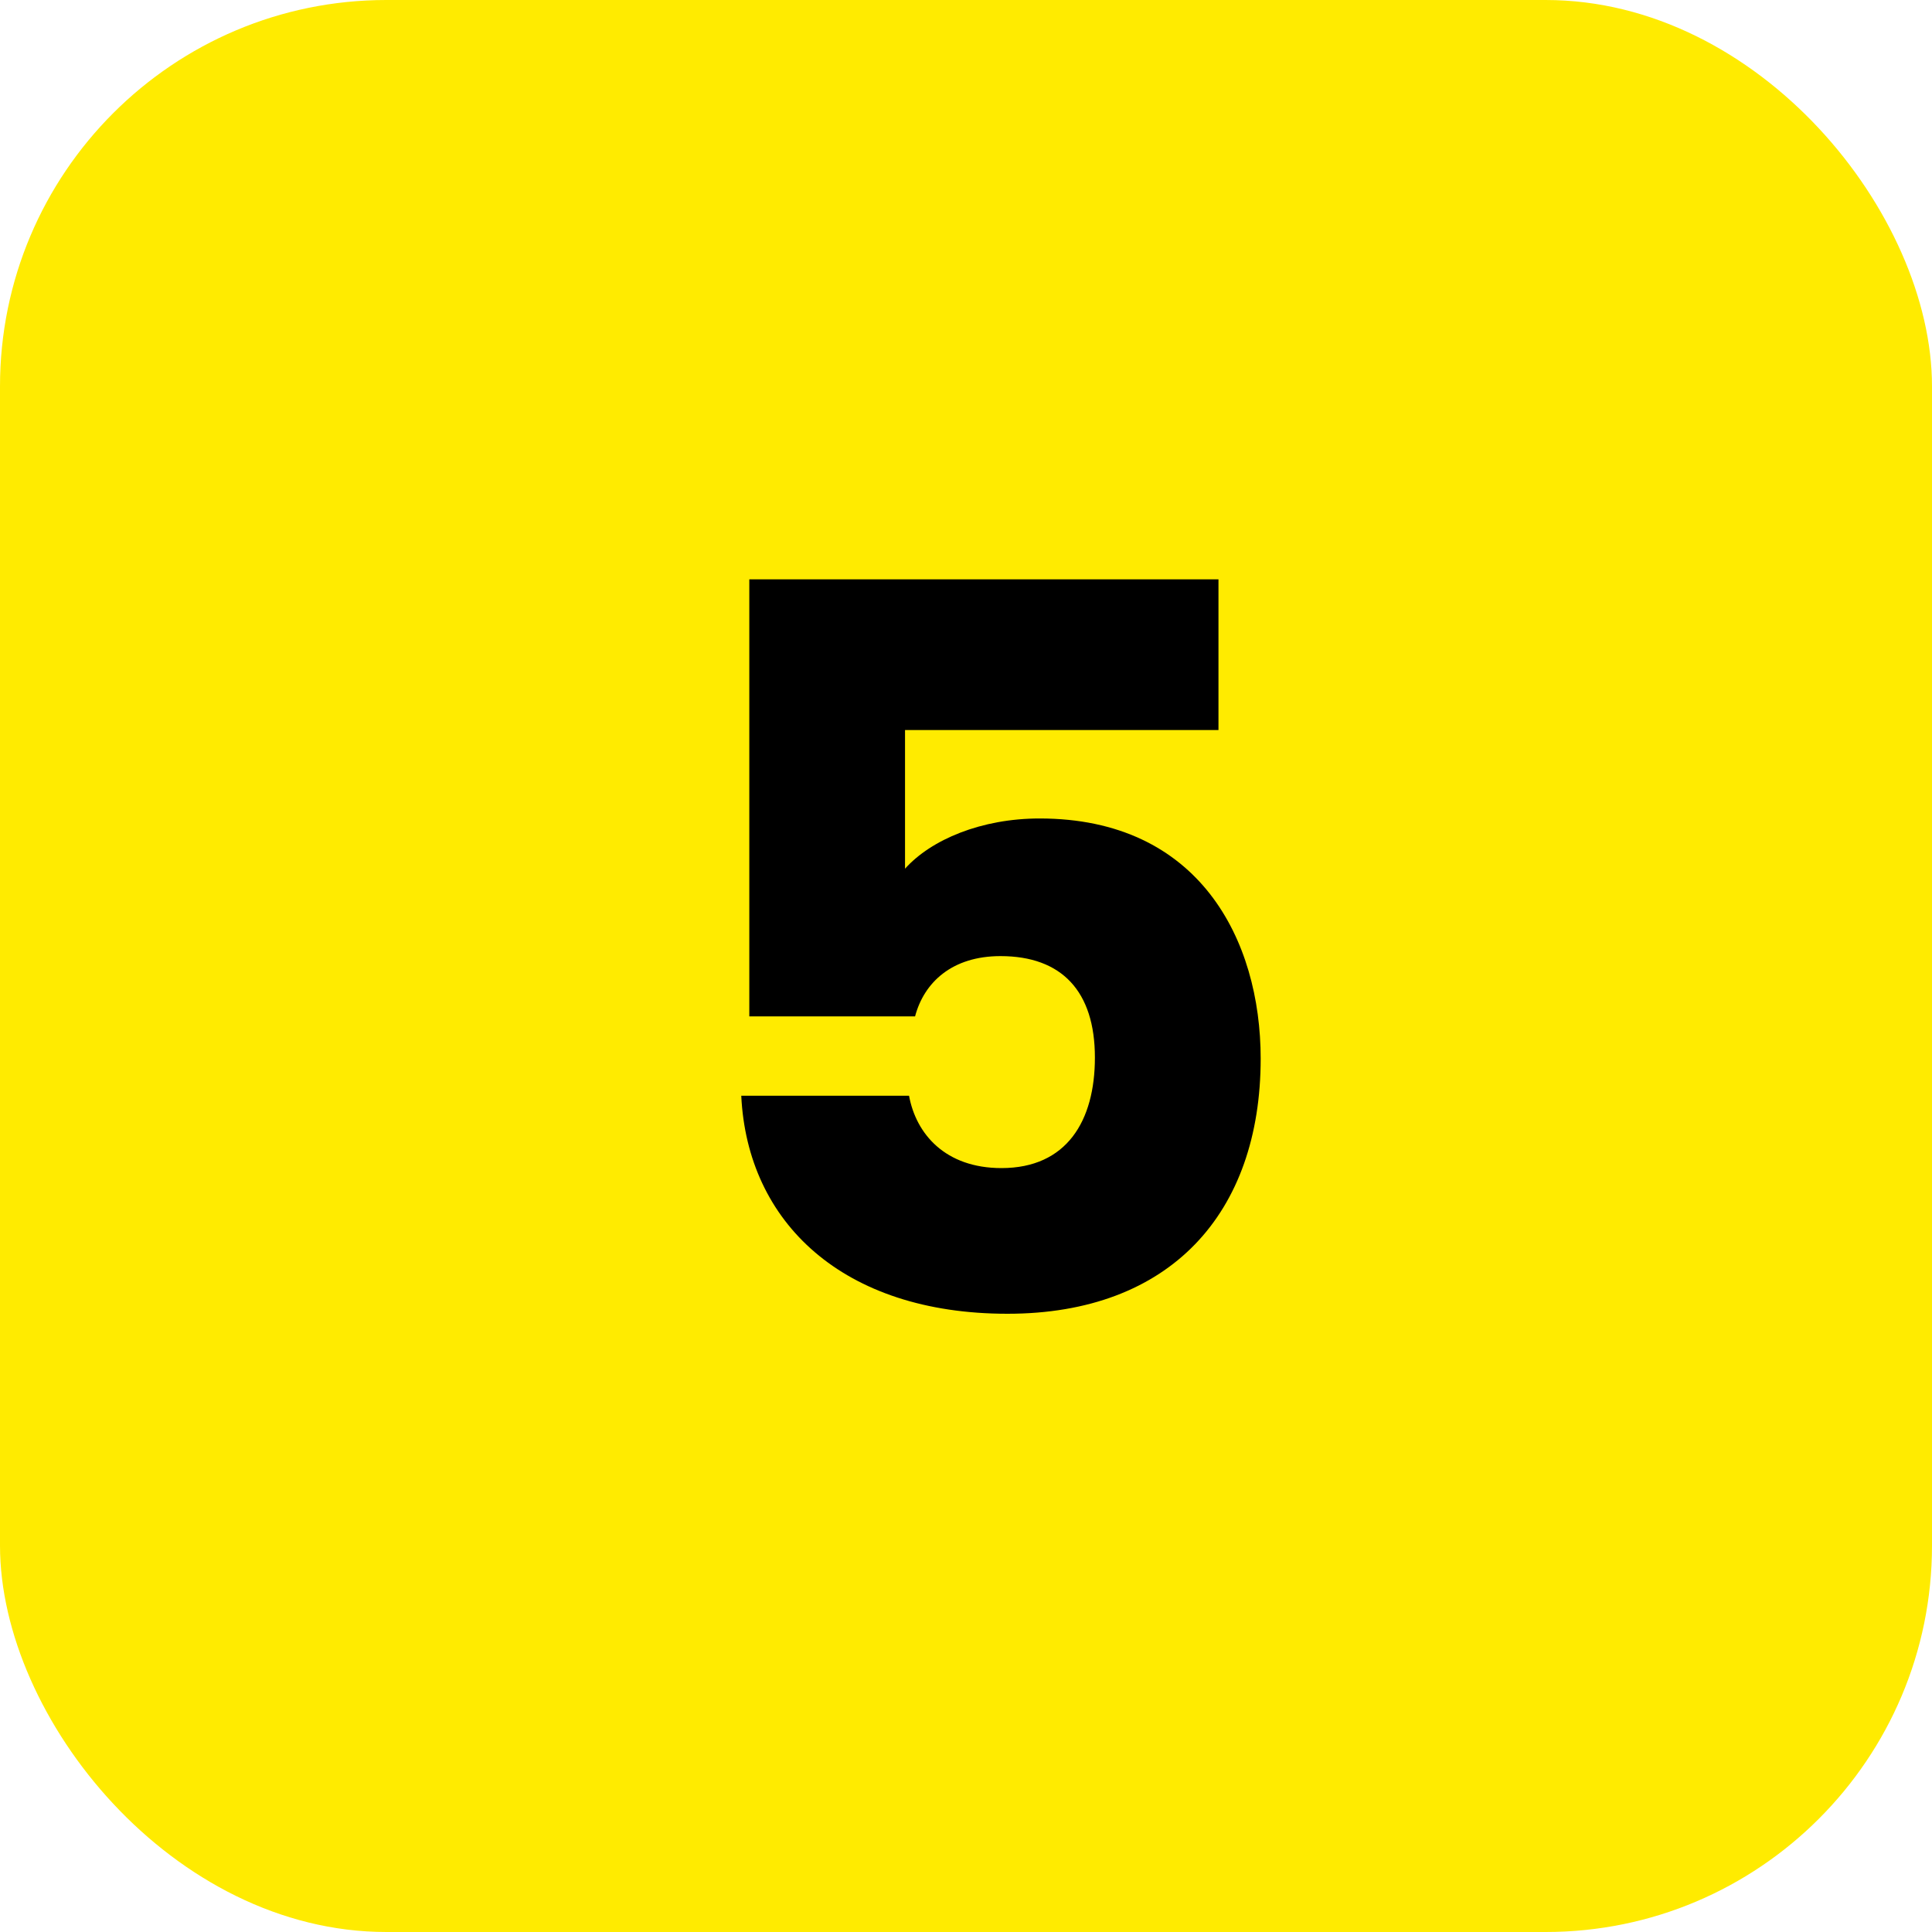 <?xml version="1.0" encoding="UTF-8"?>
<svg width="50px" height="50px" viewBox="0 0 50 50" version="1.1" xmlns="http://www.w3.org/2000/svg" xmlns:xlink="http://www.w3.org/1999/xlink">
    <!-- Generator: Sketch 64 (93537) - https://sketch.com -->
    <title>img-05</title>
    <desc>Created with Sketch.</desc>
    <g id="Compra-y-Recoge" stroke="none" stroke-width="1" fill="none" fill-rule="evenodd">
        <g id="HOME---Servicios---Compra-y-Recoge-V2---Desktop-HD" transform="translate(-752, -2524)">
            <g id="img-05" transform="translate(752, 2524)">
                <g id="img-02-copy" fill="#FFEB00">
                    <g id="img-01">
                        <rect id="Rectangle" x="0" y="0" width="50" height="50" rx="10"></rect>
                    </g>
                </g>
                <path d="M26.074,34 C30.286,34 32.626,31.4 32.626,27.396 C32.626,24.328 31.04,21.182 26.906,21.182 C25.398,21.182 24.098,21.728 23.422,22.482 L23.422,18.894 L31.534,18.894 L31.534,14.994 L19.392,14.994 L19.392,26.304 L23.682,26.304 C23.916,25.42 24.644,24.744 25.892,24.744 C27.478,24.744 28.336,25.654 28.336,27.37 C28.336,29.008 27.608,30.23 25.918,30.23 C24.462,30.23 23.708,29.346 23.526,28.358 L19.184,28.358 C19.34,31.634 21.81,34 26.074,34 Z" id="5" fill="#000000" fill-rule="nonzero"></path>
            </g>
        </g>
    </g>
</svg>